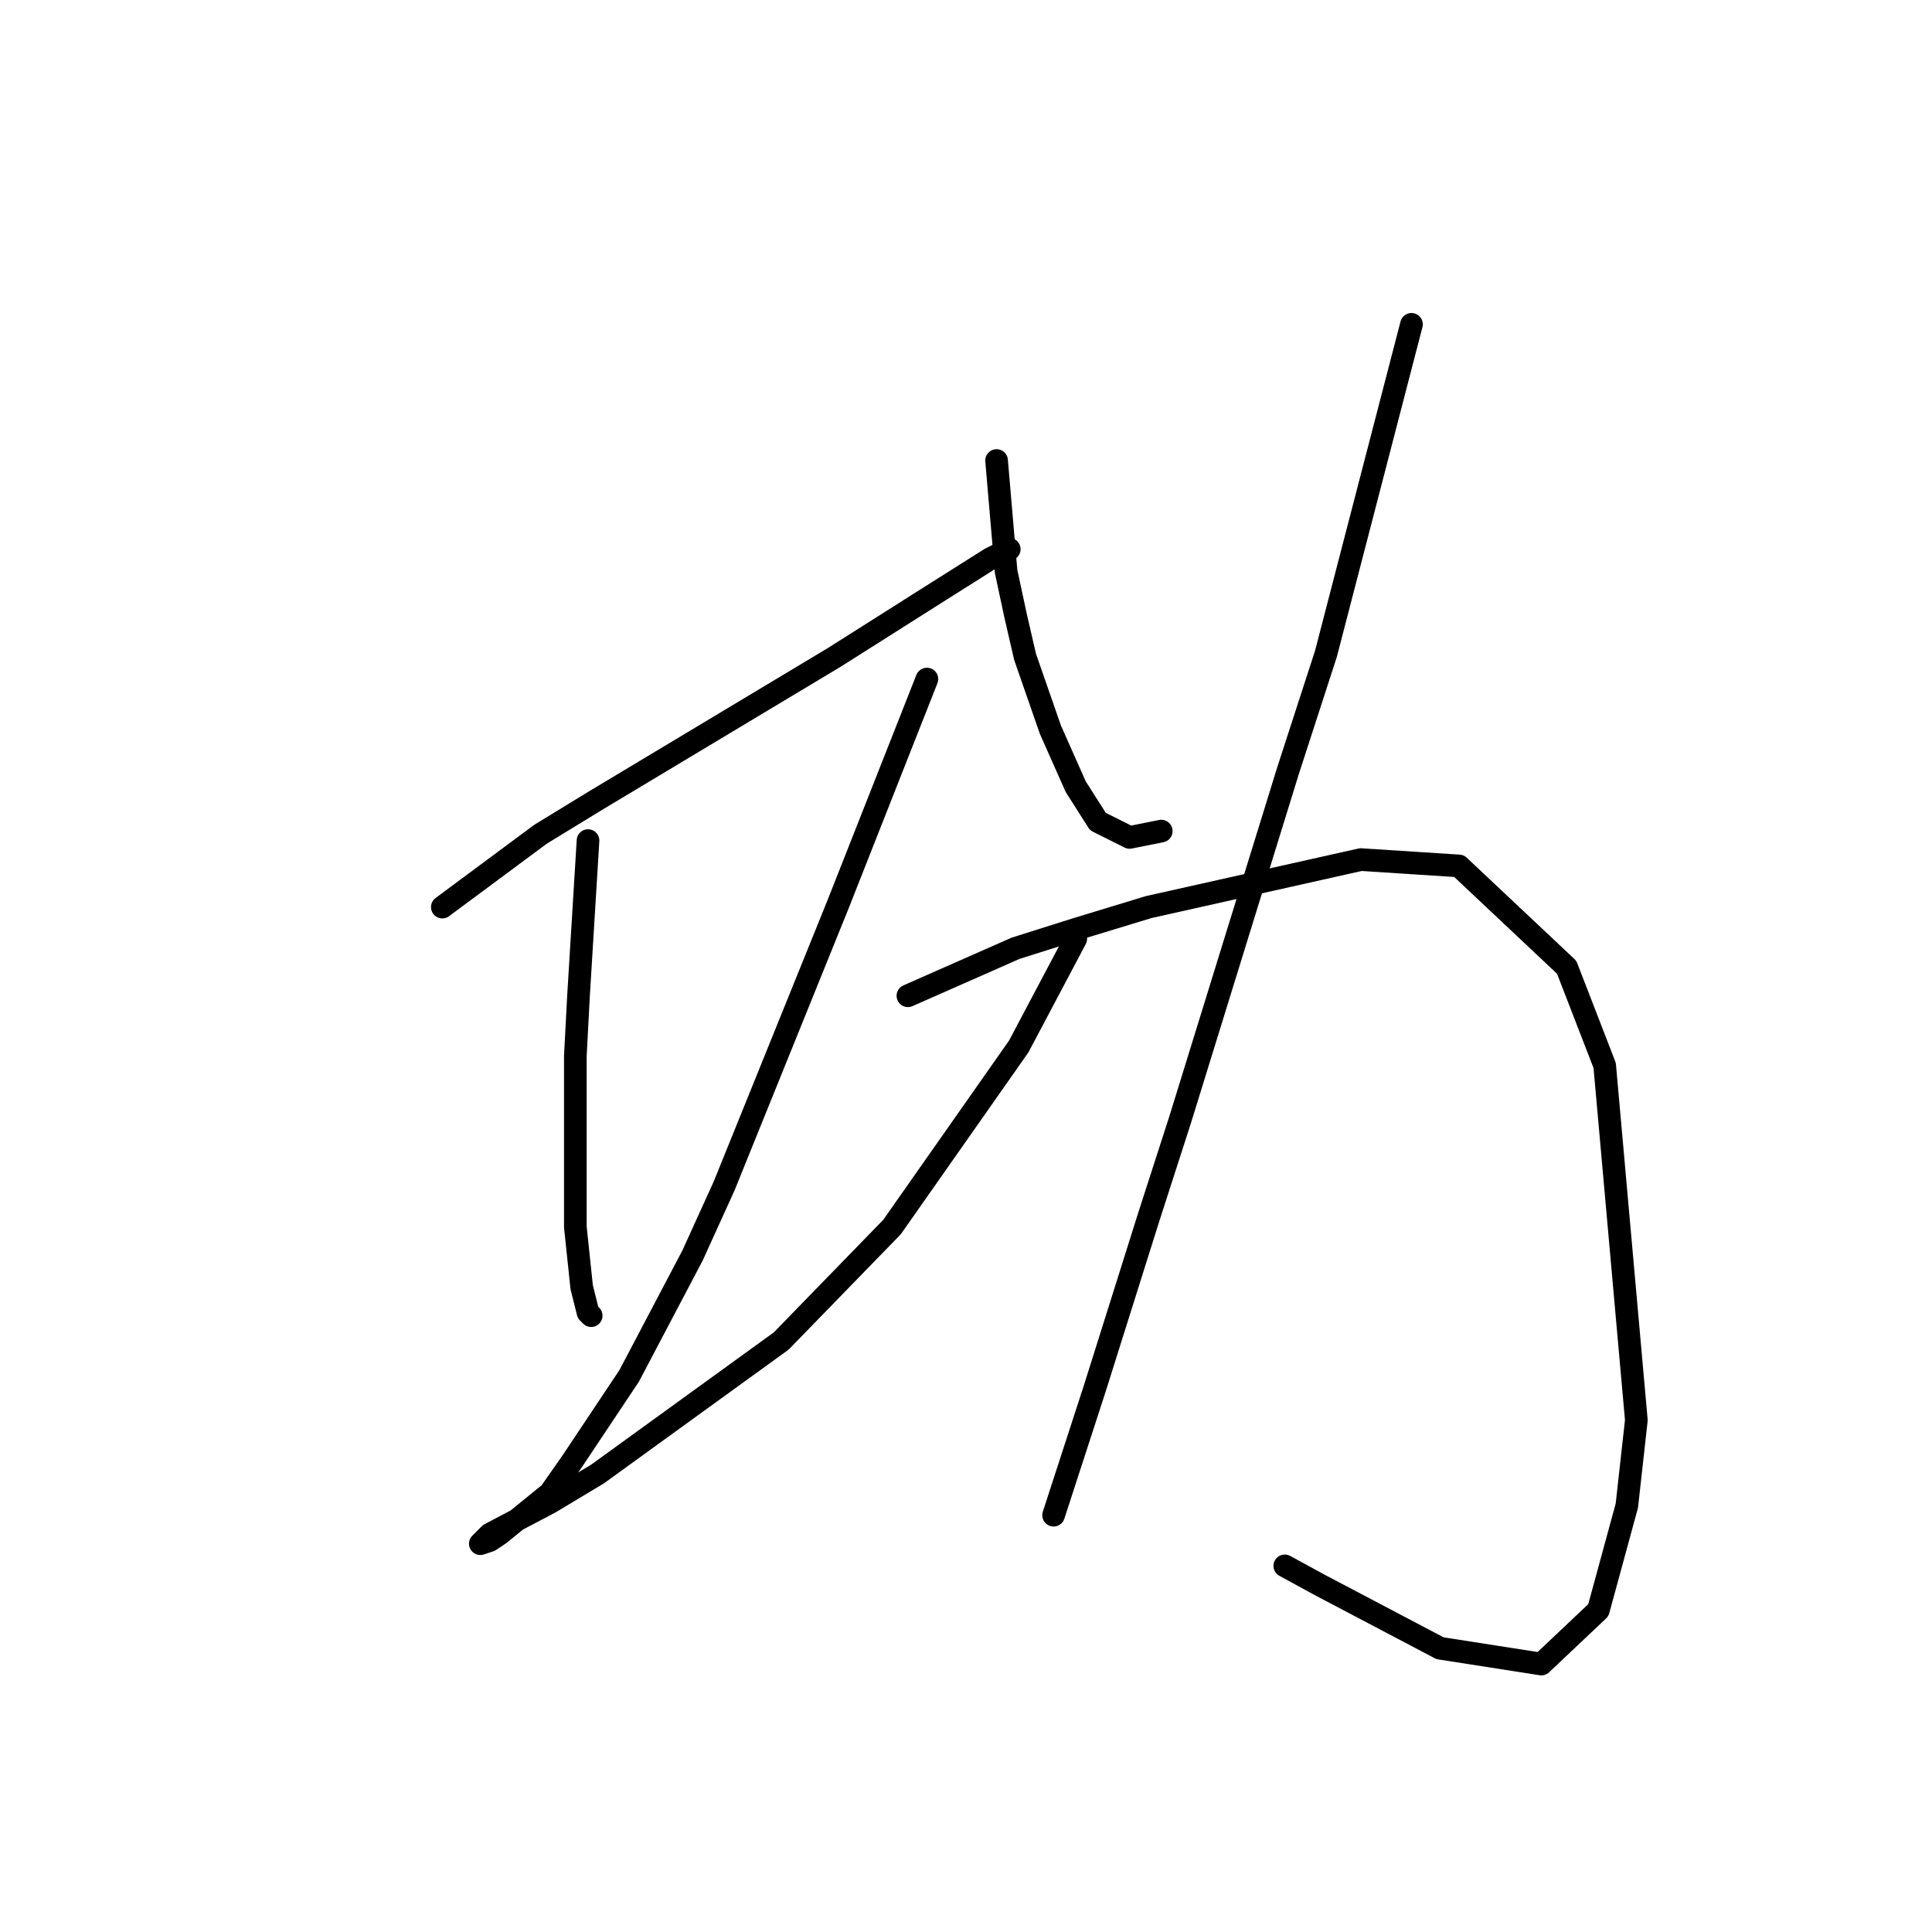 <?xml version="1.0" standalone="no"?>
    <svg width="256" height="256" xmlns="http://www.w3.org/2000/svg" version="1.1">
    <polyline stroke="black" stroke-width="3" stroke-linecap="round" fill="transparent" stroke-linejoin="round" points="58.61 120.195 71.62 110.543 79.174 105.927 87.567 100.891 95.96 95.855 110.649 87.042 123.239 79.068 131.212 74.032 133.73 72.773 133.73 72.773 " />
        <polyline stroke="black" stroke-width="3" stroke-linecap="round" fill="transparent" stroke-linejoin="round" points="77.915 111.382 76.656 131.946 76.236 139.92 76.236 148.313 76.236 162.582 77.075 170.555 77.915 173.913 78.334 174.332 78.334 174.332 " />
        <polyline stroke="black" stroke-width="3" stroke-linecap="round" fill="transparent" stroke-linejoin="round" points="122.819 89.979 111.068 119.776 95.96 157.126 91.764 166.359 83.37 182.306 75.816 193.637 72.879 197.834 66.164 203.289 64.905 204.129 63.646 204.548 64.905 203.289 72.879 199.093 79.174 195.316 103.514 177.69 118.203 162.582 134.989 138.661 142.543 124.392 142.543 124.392 " />
        <polyline stroke="black" stroke-width="3" stroke-linecap="round" fill="transparent" stroke-linejoin="round" points="132.052 61.022 133.311 75.711 134.57 81.586 135.829 87.042 139.186 96.694 142.543 104.248 145.481 108.864 149.678 110.963 153.874 110.123 153.874 110.123 " />
        <polyline stroke="black" stroke-width="3" stroke-linecap="round" fill="transparent" stroke-linejoin="round" points="187.028 42.977 175.697 86.622 170.661 102.15 156.392 148.313 152.196 161.323 145.061 183.985 139.606 200.771 139.606 200.771 " />
        <polyline stroke="black" stroke-width="3" stroke-linecap="round" fill="transparent" stroke-linejoin="round" points="120.301 131.946 134.57 125.651 142.543 123.133 152.196 120.195 180.313 113.9 193.323 114.74 207.592 128.169 212.628 141.179 216.824 188.181 215.565 199.512 211.788 213.361 204.234 220.496 190.805 218.397 174.858 210.004 170.241 207.486 170.241 207.486 " />
        </svg>